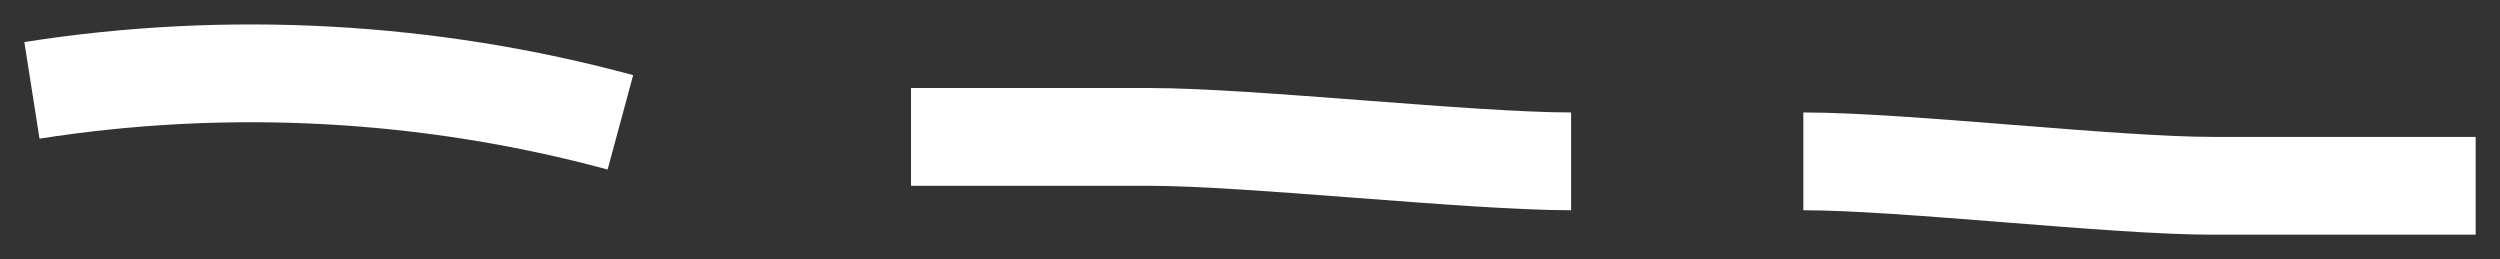 <svg version="1.1" id="Layer_1" xmlns="http://www.w3.org/2000/svg" xmlns:xlink="http://www.w3.org/1999/xlink" x="0px" y="0px"
	 width="51.13px" height="5.3px" viewBox="0 0 51.13 5.3" enable-background="new 0 0 51.13 5.3" xml:space="preserve">
<rect x="0" y="0" width="51.13" height="5.3" fill="#333333" stroke="none"/>
<path fill="none" stroke="#FFFFFF" stroke-width="2" stroke-miterlimit="10" d="M0.653,1.848C4.651,1.22,8.782,1.444,12.688,2.502"
	/>
<path fill="none" stroke="#FFFFFF" stroke-width="2" stroke-miterlimit="10" d="M18.632,2.8h4.869c2.064,0,6.564,0.5,8.631,0.5"/>
<path fill="none" stroke="#FFFFFF" stroke-width="2" stroke-miterlimit="10" d="M50.632,3.8h-5.369c-2.064,0-6.314-0.5-8.381-0.5"/>
</svg>
